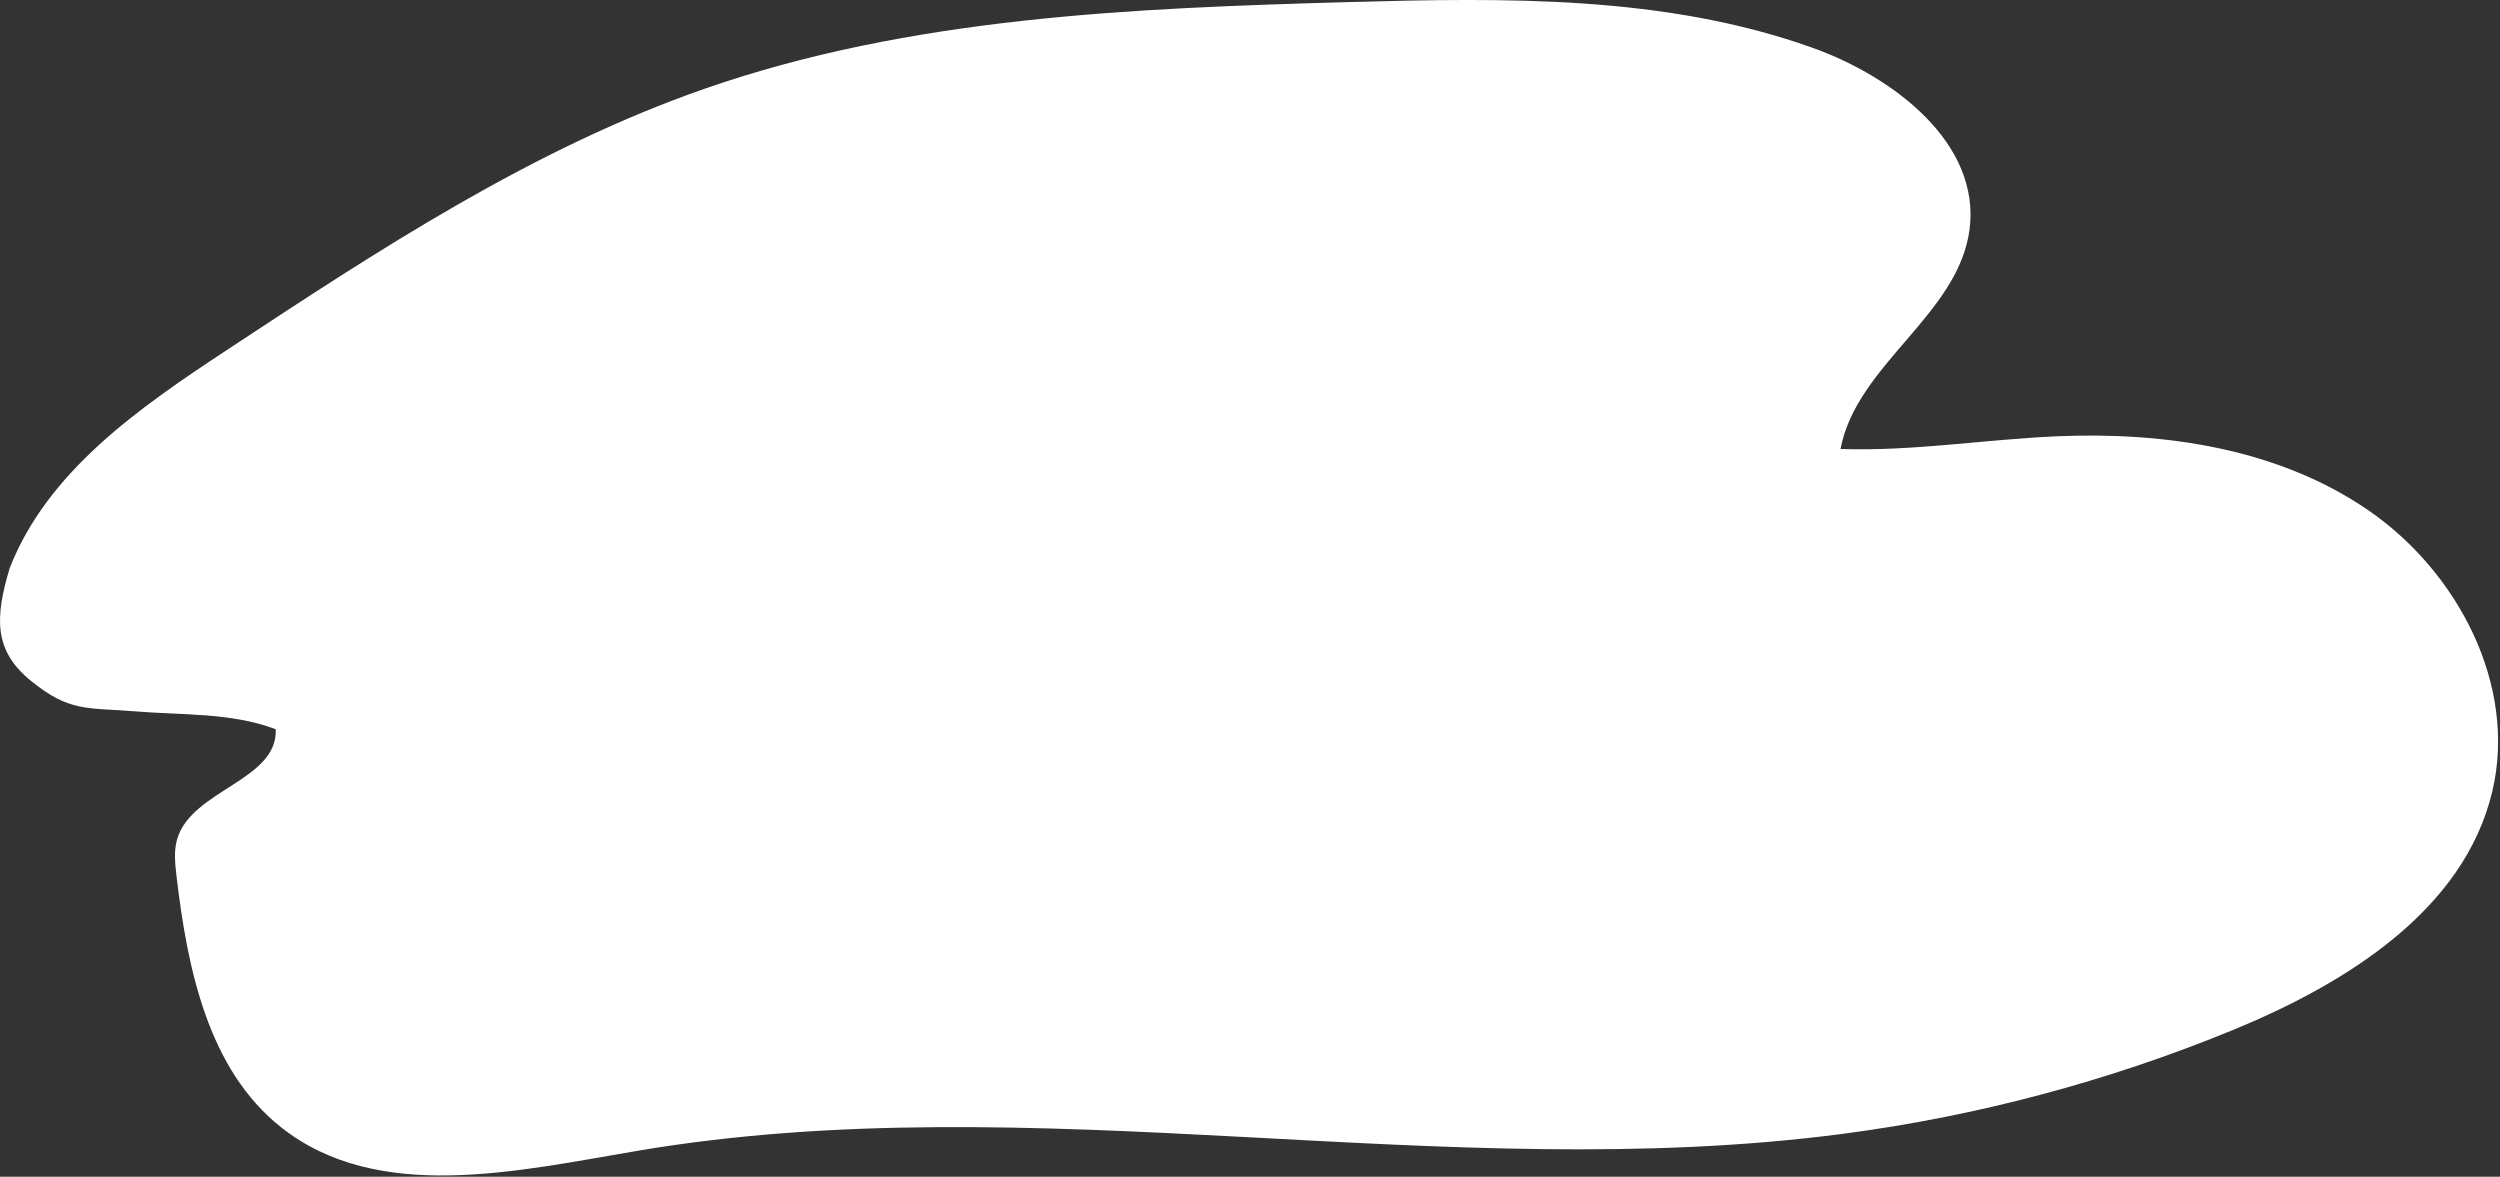 <svg width="1126" height="530" viewBox="0 0 1126 530" fill="none" xmlns="http://www.w3.org/2000/svg">
<rect x="0" y="0" width="1126" height="530" fill="#333333" stroke="none"/>
<g clip-path="url(#clip0_88_847)">
<path d="M4.3 256.06C21.33 212.2 62.87 183.57 102.15 157.67C170.66 112.48 240.08 66.85 317.6 39.89C410.09 7.73 509.66 3.68 607.54 0.94C677.84 -1.02 750.01 -2.18 816.24 21.48C853.11 34.65 892.19 64.66 887.07 103.47C882 141.87 836.16 164.17 828.97 202.23C861.49 203.32 893.85 197.92 926.35 196.51C975.28 194.39 1026.46 202.12 1066.8 229.9C1107.14 257.68 1133.81 308.75 1122.54 356.42C1109.84 410.11 1056.38 443.14 1005.34 464.07C949.27 487.06 890.22 502.76 830.14 510.66C650.31 534.29 465.93 488.03 287.1 518.33C232.51 527.58 170.12 542.11 126.68 507.79C93.67 481.71 84.37 436.18 79.48 394.39C78.84 388.88 78.24 383.18 79.82 377.86C86.37 355.74 125.19 351.5 124.19 328.45C104.15 320.85 82.02 322.16 60.66 320.38C39.3 318.6 31.44 320.96 13.74 306.49C-2.86 292.92 -2.26 278.06 4.31 256.07" fill="white"/>
</g>
<defs>
<clipPath id="clip0_88_847">
<rect width="1125.14" height="529.42" fill="white"/>
</clipPath>
</defs>
</svg>

